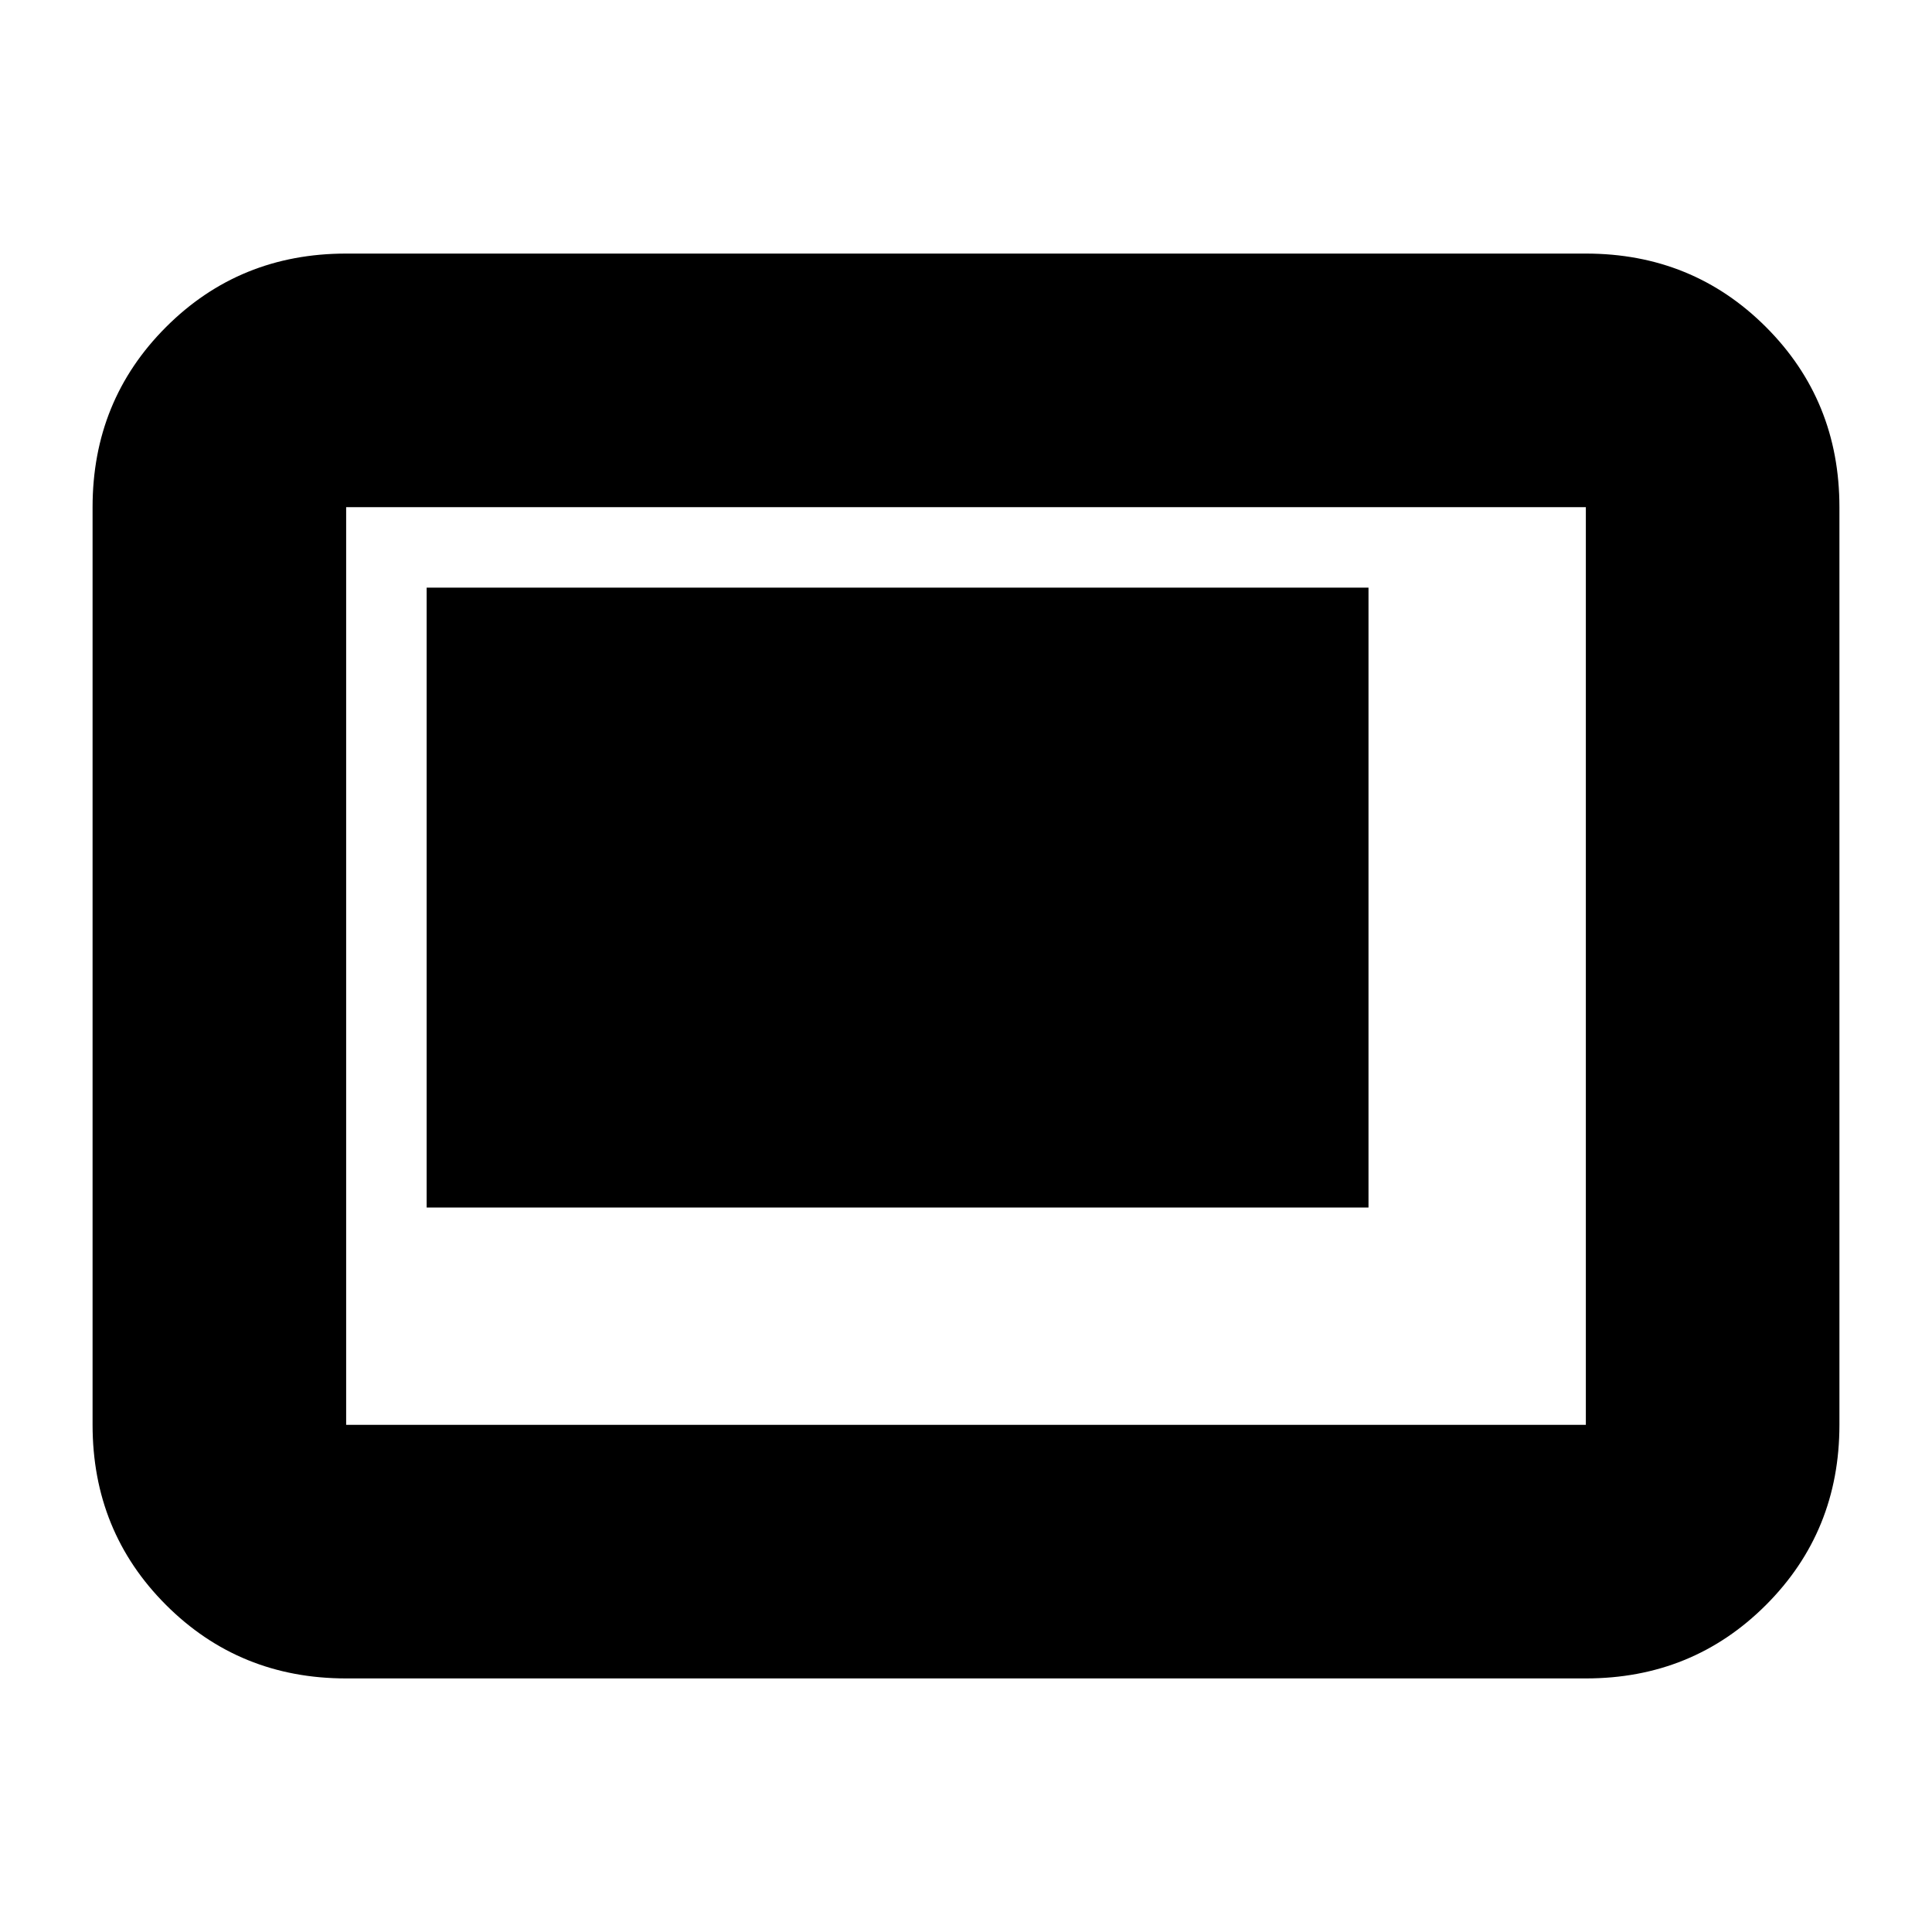 <svg xmlns="http://www.w3.org/2000/svg" height="24" viewBox="0 -960 960 960" width="24"><path d="M212-360h468v-308H212v308Zm-40 234q-53 0-89.5-36.5T46-252v-456q0-53 36.5-89.5T172-834h616q53 0 89.5 36.5T914-708v456q0 53-36.5 89.5T788-126H172Zm0-126h616v-456H172v456Zm0 0v-456 456Z"/></svg>